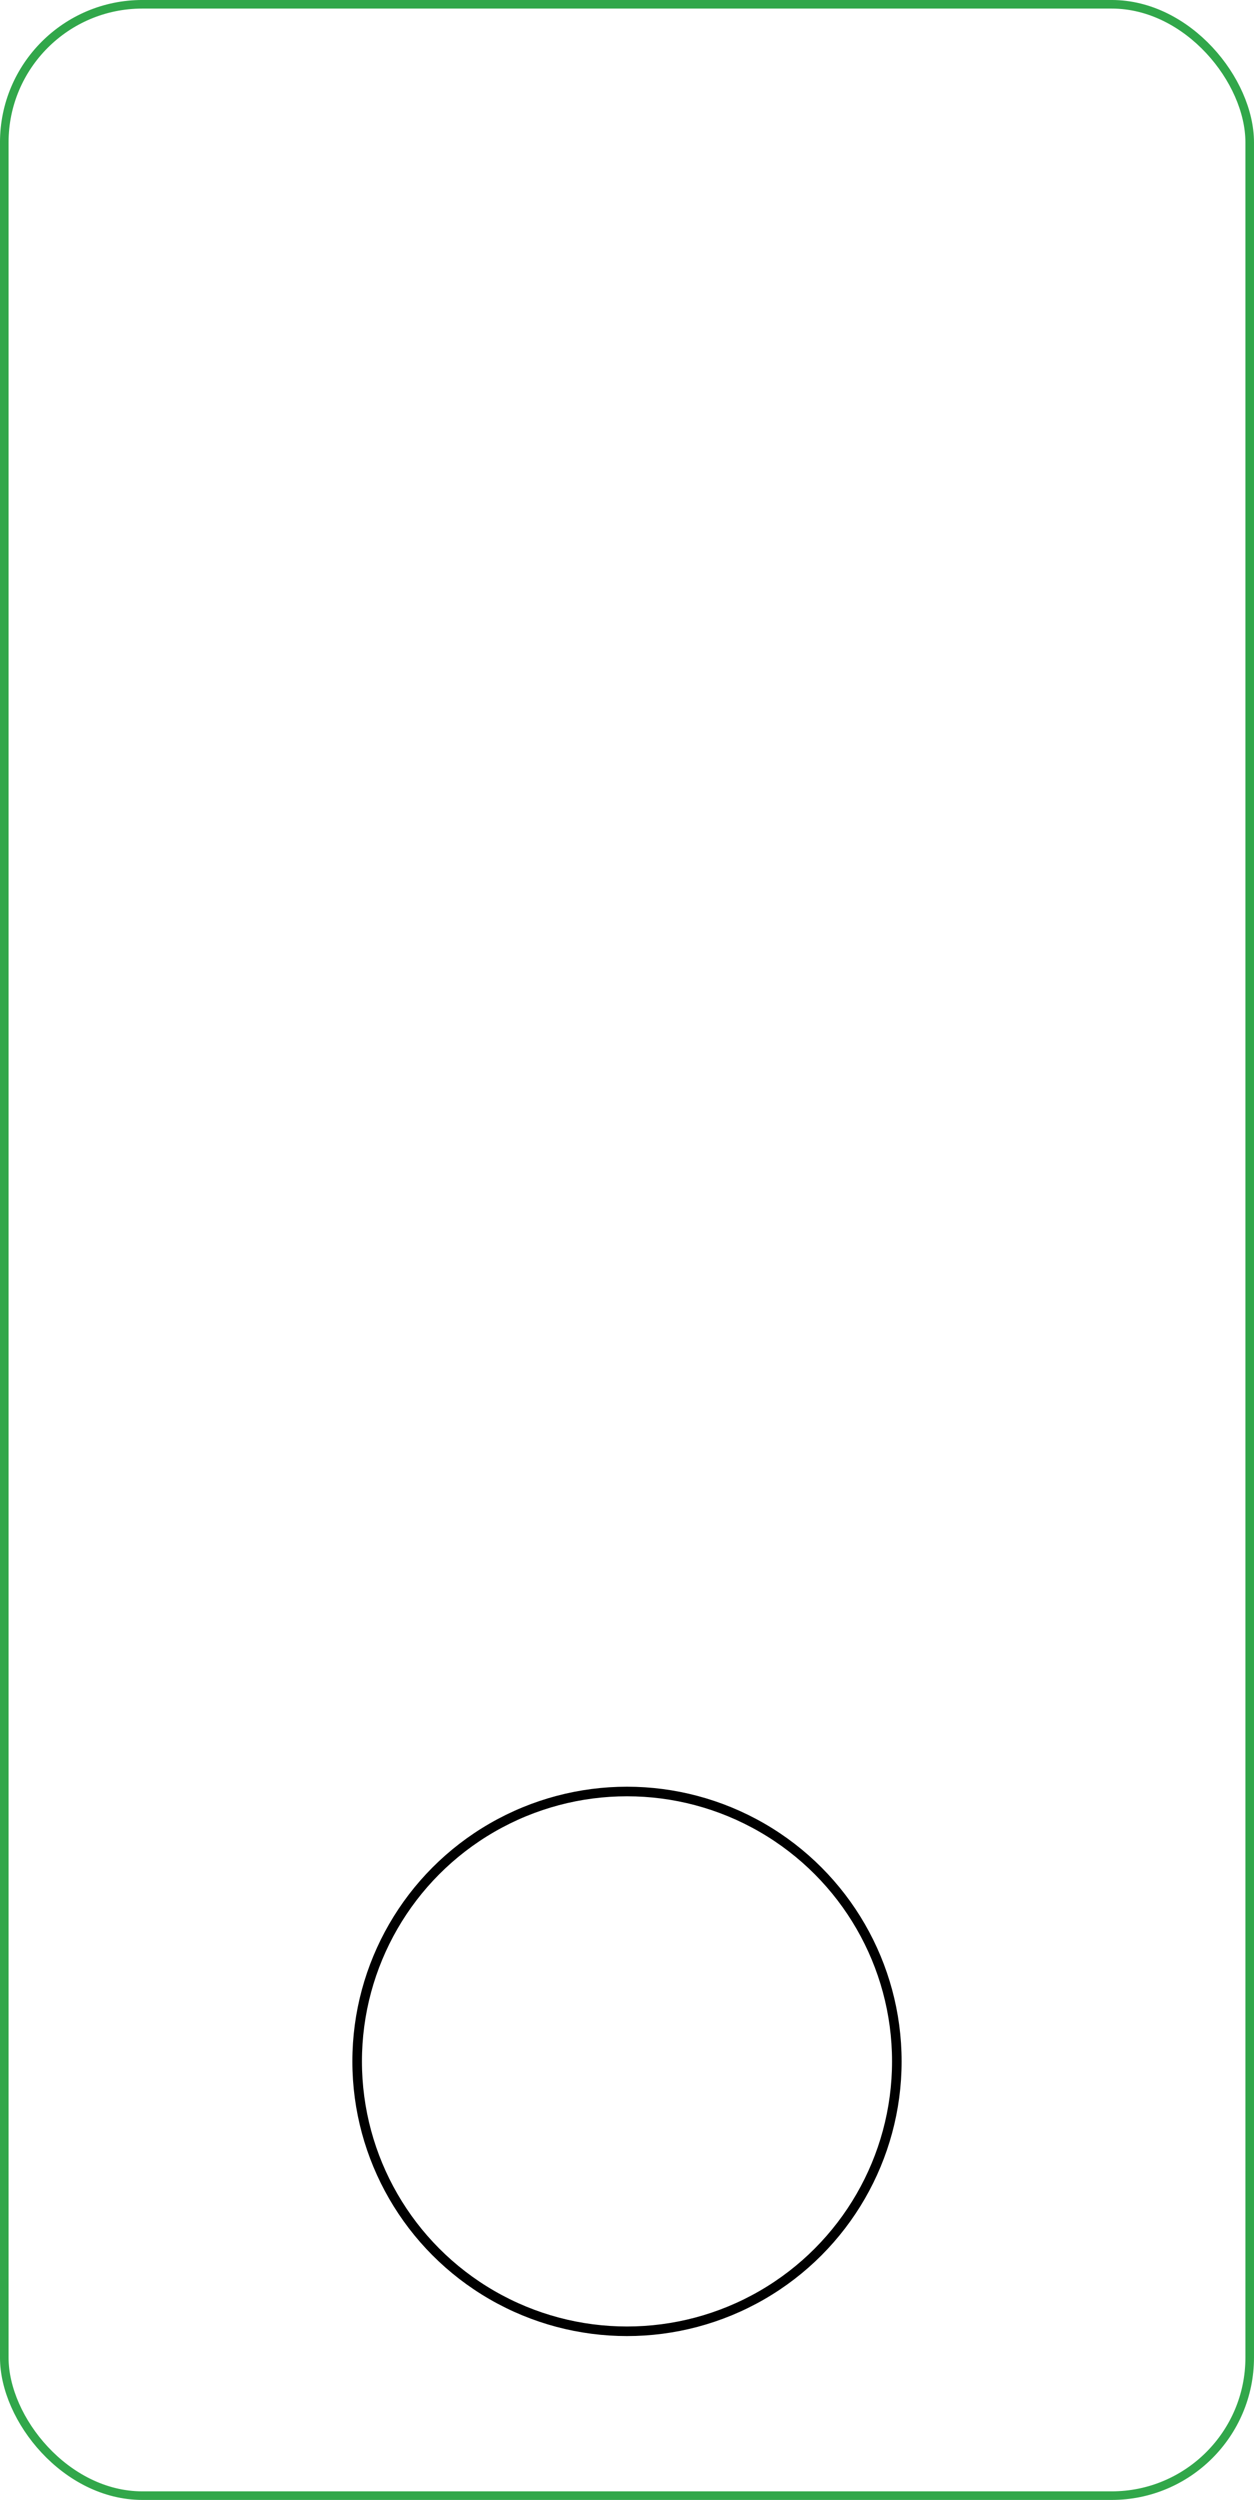 <?xml version="1.0" encoding="UTF-8" standalone="no"?>
<!-- Created with Inkscape (http://www.inkscape.org/) -->

<svg
   width="76.725mm"
   height="152.925mm"
   viewBox="0 0 76.725 152.925"
   version="1.1"
   id="svg1"
   inkscape:version="1.3 (0e150ed6c4, 2023-07-21)"
   sodipodi:docname="car_base_large.svg"
   xmlns:inkscape="http://www.inkscape.org/namespaces/inkscape"
   xmlns:sodipodi="http://sodipodi.sourceforge.net/DTD/sodipodi-0.dtd"
   xmlns="http://www.w3.org/2000/svg"
   xmlns:svg="http://www.w3.org/2000/svg">
  <sodipodi:namedview
     id="namedview1"
     pagecolor="#ffffff"
     bordercolor="#666666"
     borderopacity="1.0"
     inkscape:showpageshadow="2"
     inkscape:pageopacity="0.0"
     inkscape:pagecheckerboard="0"
     inkscape:deskcolor="#d1d1d1"
     inkscape:document-units="mm"
     inkscape:zoom="0.56390993"
     inkscape:cx="156.05329"
     inkscape:cy="376.83323"
     inkscape:window-width="1600"
     inkscape:window-height="829"
     inkscape:window-x="-8"
     inkscape:window-y="-8"
     inkscape:window-maximized="1"
     inkscape:current-layer="layer1" />
  <defs
     id="defs1" />
  <g
     inkscape:label="Layer 1"
     inkscape:groupmode="layer"
     id="layer1"
     transform="translate(-63.548,-48.065)">
    <rect
       style="fill:none;fill-opacity:0.617;stroke:#31a74a;stroke-width:0.525;stroke-linecap:square;stroke-linejoin:bevel;stroke-dasharray:none;stroke-dashoffset:0.158;stroke-opacity:1"
       id="rect1"
       width="76.2"
       height="152.4"
       x="63.81"
       y="48.327"
       ry="8.447" />
    <circle
       style="fill:none;fill-opacity:0.617;stroke:#000000;stroke-width:0.586;stroke-linecap:square;stroke-linejoin:bevel;stroke-dasharray:none;stroke-dashoffset:0.176;stroke-opacity:1"
       id="path1"
       cx="101.91"
       cy="174.163"
       r="16.51" />
  </g>
</svg>
